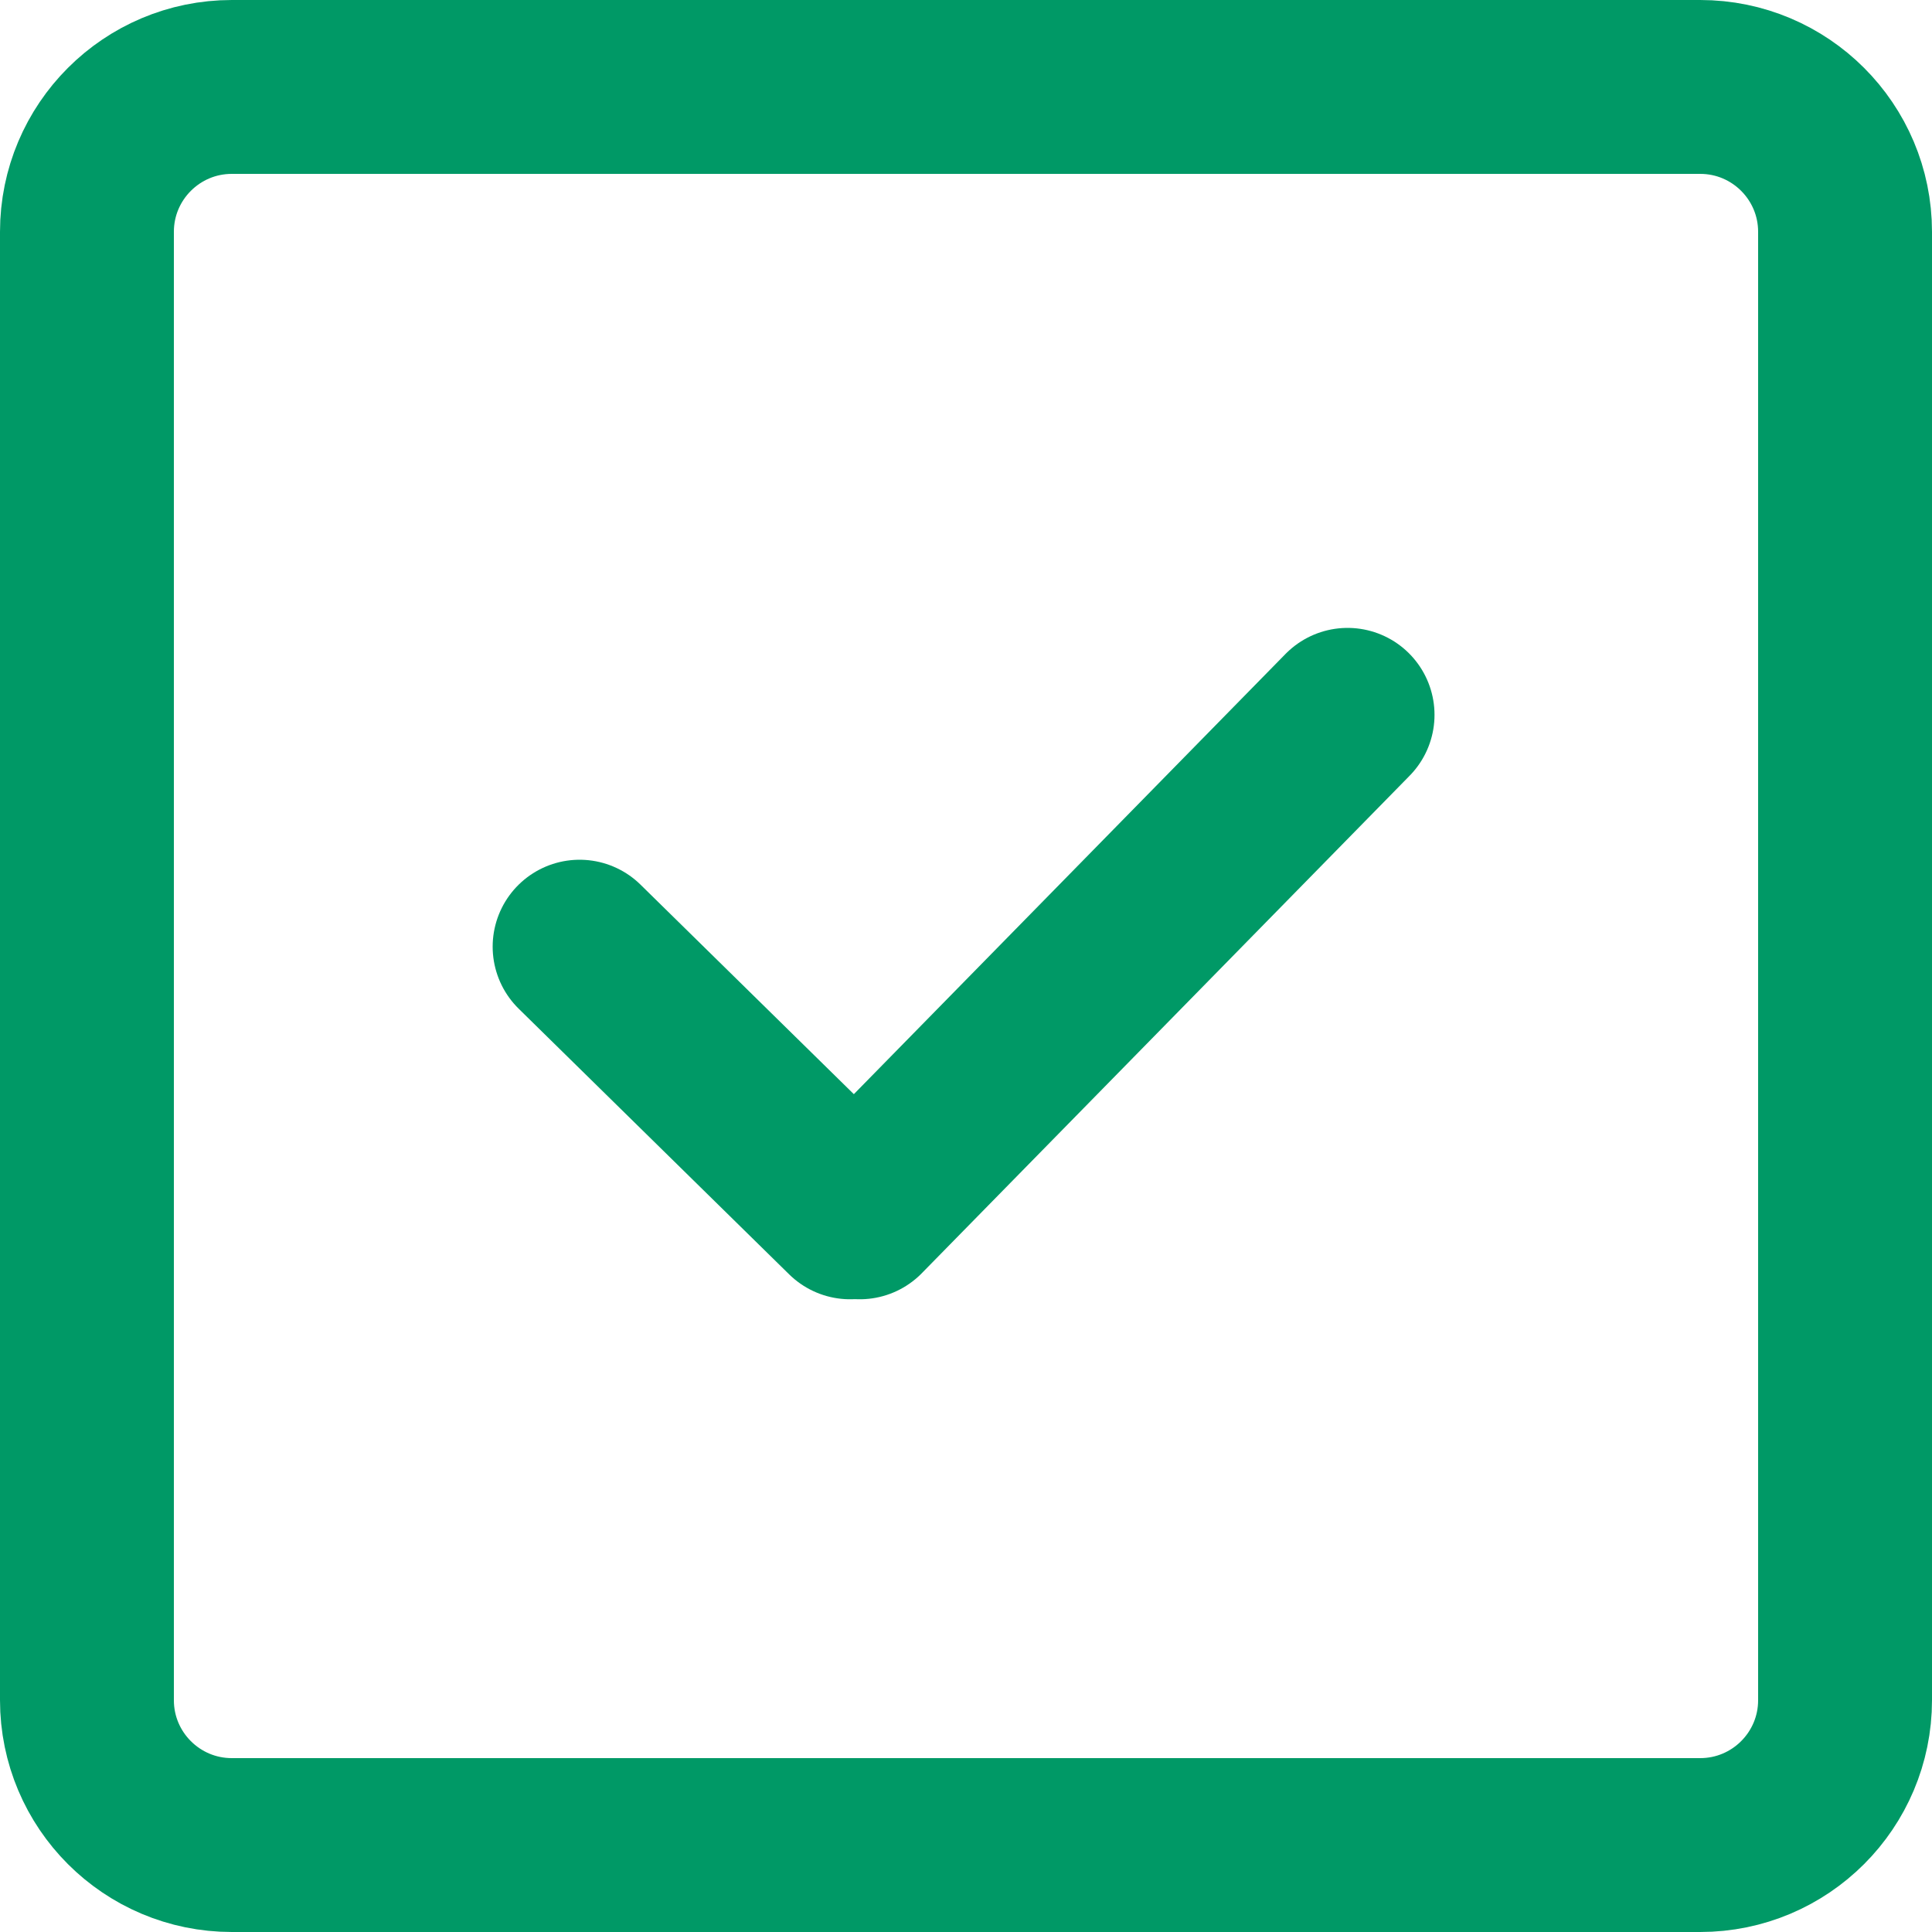 <svg width="400" height="400" viewBox="0 0 400 400" fill="none" xmlns="http://www.w3.org/2000/svg">
<path d="M48 18H352C368.569 18 382 31.431 382 48V352C382 368.569 368.569 382 352 382H48C31.431 382 18 368.569 18 352V48C18 31.431 31.431 18 48 18Z" stroke="#009966" stroke-width="36"/>
<path d="M120 196L176 251" stroke="#009966" stroke-width="36" stroke-linecap="round" stroke-linejoin="round"/>
<path d="M178 251L279 148" stroke="#009966" stroke-width="36" stroke-linecap="round" stroke-linejoin="round"/>
</svg>

